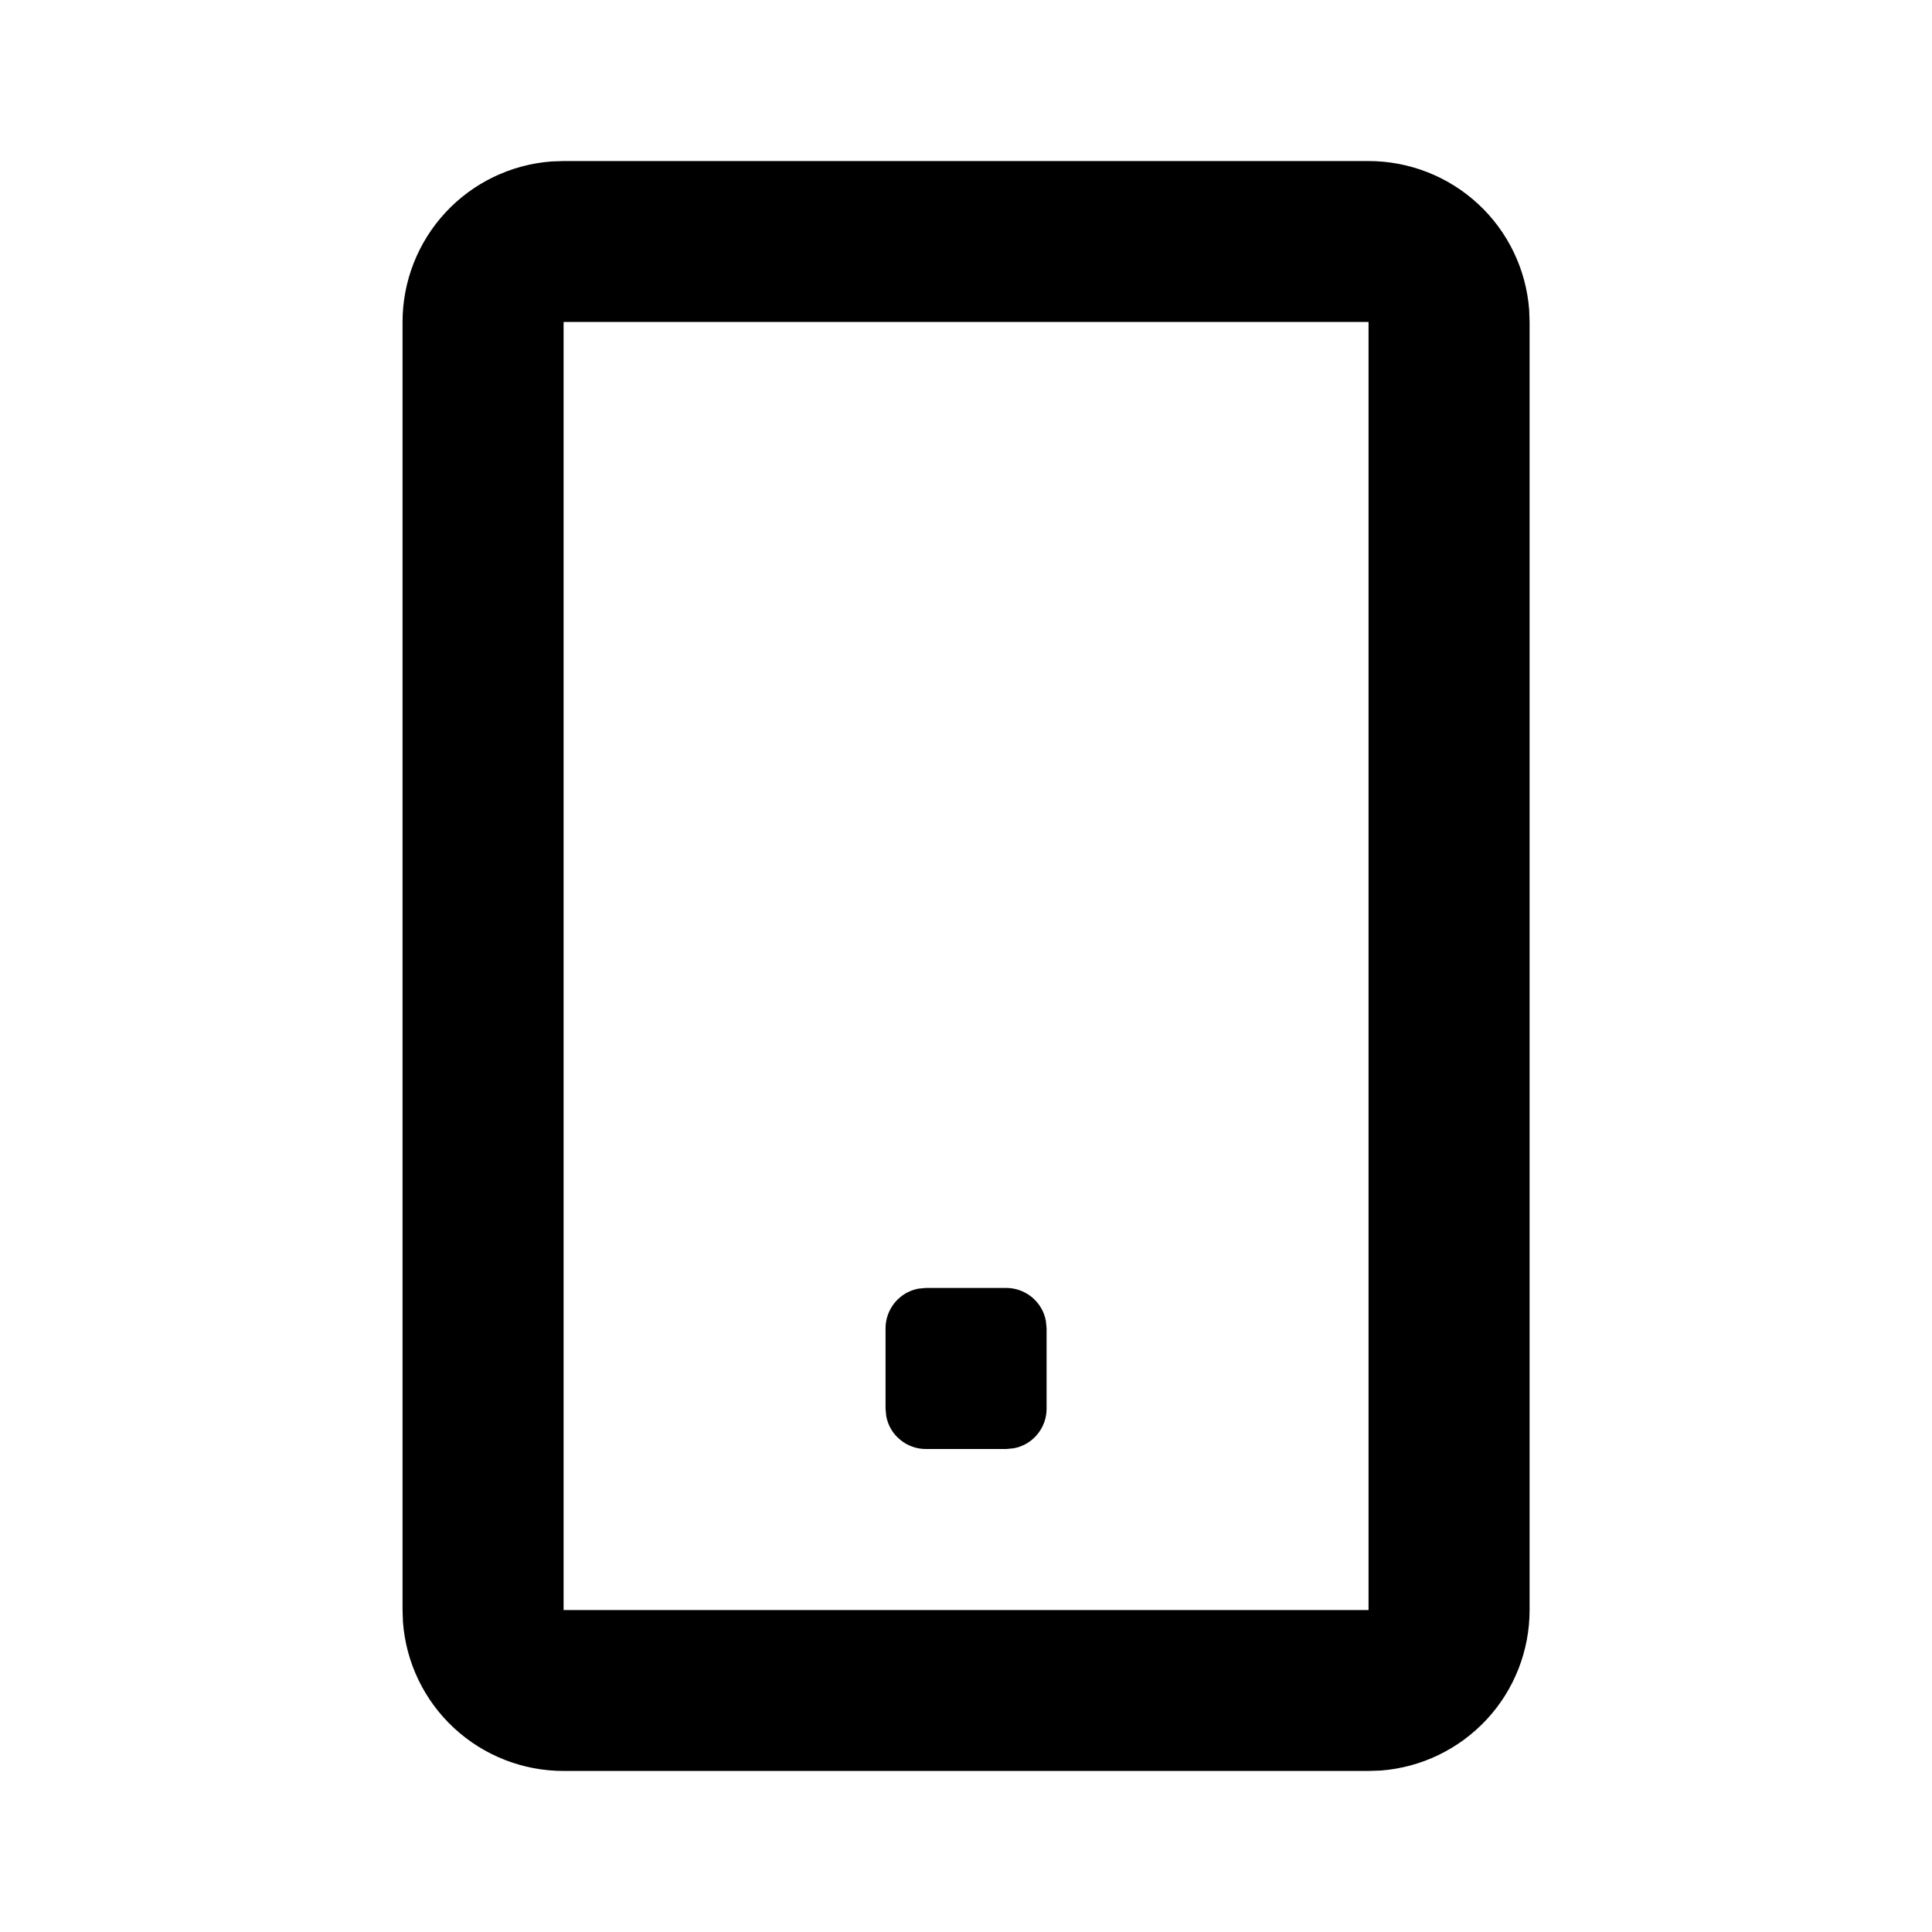 <svg width="14" height="14" viewBox="0 0 14 14" fill="none" xmlns="http://www.w3.org/2000/svg">
<path d="M9.917 1.167C10.211 1.167 10.495 1.278 10.711 1.478C10.927 1.678 11.059 1.952 11.081 2.246L11.084 2.333V11.667C11.084 11.961 10.973 12.245 10.773 12.46C10.572 12.676 10.298 12.808 10.005 12.83L9.917 12.833H4.084C3.789 12.833 3.506 12.722 3.29 12.522C3.074 12.322 2.942 12.048 2.92 11.754L2.917 11.667V2.333C2.917 2.039 3.028 1.756 3.228 1.54C3.428 1.324 3.703 1.192 3.996 1.17L4.084 1.167H9.917ZM9.917 2.333H4.084V11.667H9.917V2.333ZM7.292 9.333C7.36 9.333 7.426 9.357 7.479 9.401C7.531 9.445 7.567 9.505 7.579 9.573L7.584 9.625V10.208C7.584 10.277 7.56 10.343 7.516 10.395C7.472 10.448 7.412 10.483 7.344 10.495L7.292 10.5H6.709C6.64 10.5 6.574 10.476 6.522 10.432C6.469 10.389 6.434 10.328 6.422 10.261L6.417 10.208V9.625C6.417 9.557 6.441 9.491 6.485 9.438C6.528 9.386 6.589 9.35 6.656 9.338L6.709 9.333H7.292Z" fill="black"/>
</svg>
